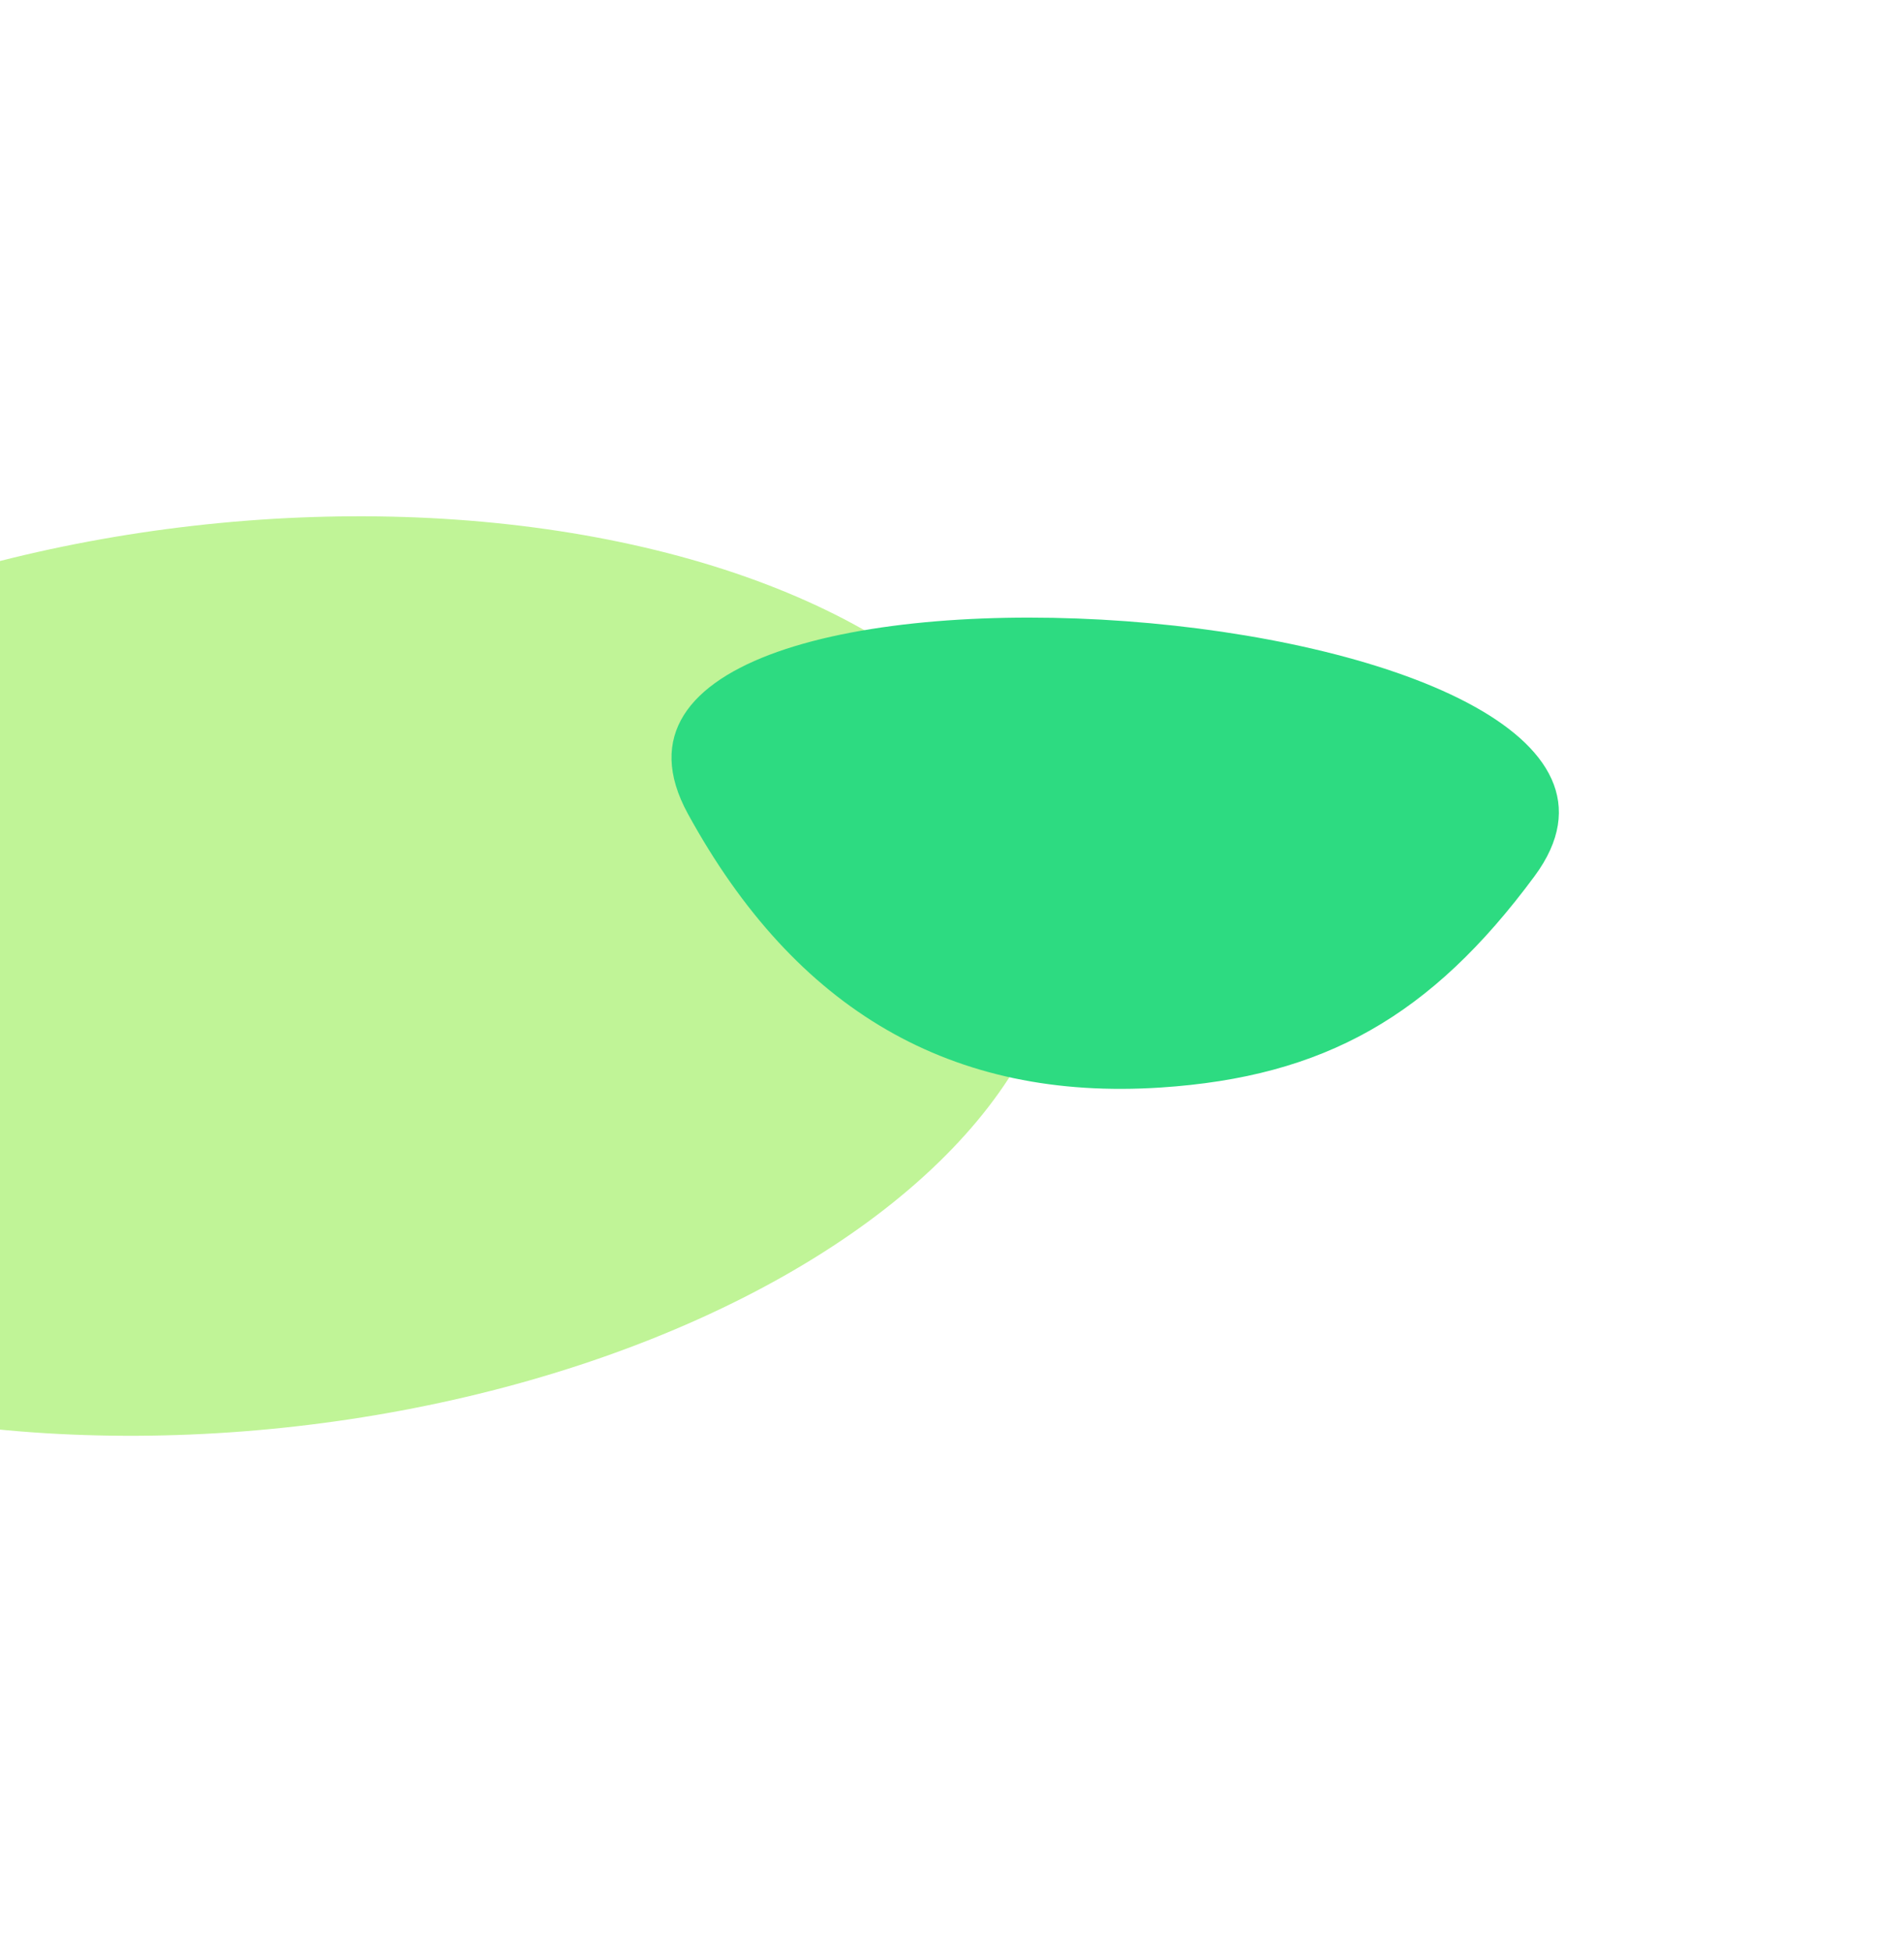 <svg width="1108" height="1136" viewBox="0 0 1108 1136" fill="none" xmlns="http://www.w3.org/2000/svg">
<g filter="url(#filter0_f_2007_7336)">
<ellipse cx="142.573" cy="567.983" rx="477.858" ry="263.729" transform="rotate(173.519 142.573 567.983)" fill="#C0F497"/>
</g>
<g filter="url(#filter1_f_2007_7336)">
<path d="M675.503 632.855C770.598 626.599 832.663 591.496 893.032 509.827C1015.33 344.38 300.802 291.823 400.312 473.585C463.055 588.19 554.037 640.846 675.503 632.855Z" fill="#2DDB81"/>
</g>
<defs>
<filter id="filter0_f_2007_7336" x="-633.18" y="0.392" width="1551.51" height="1135.18" filterUnits="userSpaceOnUse" color-interpolation-filters="sRGB">
<feFlood flood-opacity="0" result="BackgroundImageFix"/>
<feBlend mode="normal" in="SourceGraphic" in2="BackgroundImageFix" result="shape"/>
<feGaussianBlur stdDeviation="150" result="effect1_foregroundBlur_2007_7336"/>
</filter>
<filter id="filter1_f_2007_7336" x="190.771" y="159.404" width="916.391" height="674.24" filterUnits="userSpaceOnUse" color-interpolation-filters="sRGB">
<feFlood flood-opacity="0" result="BackgroundImageFix"/>
<feBlend mode="normal" in="SourceGraphic" in2="BackgroundImageFix" result="shape"/>
<feGaussianBlur stdDeviation="100" result="effect1_foregroundBlur_2007_7336"/>
</filter>
</defs>
</svg>
